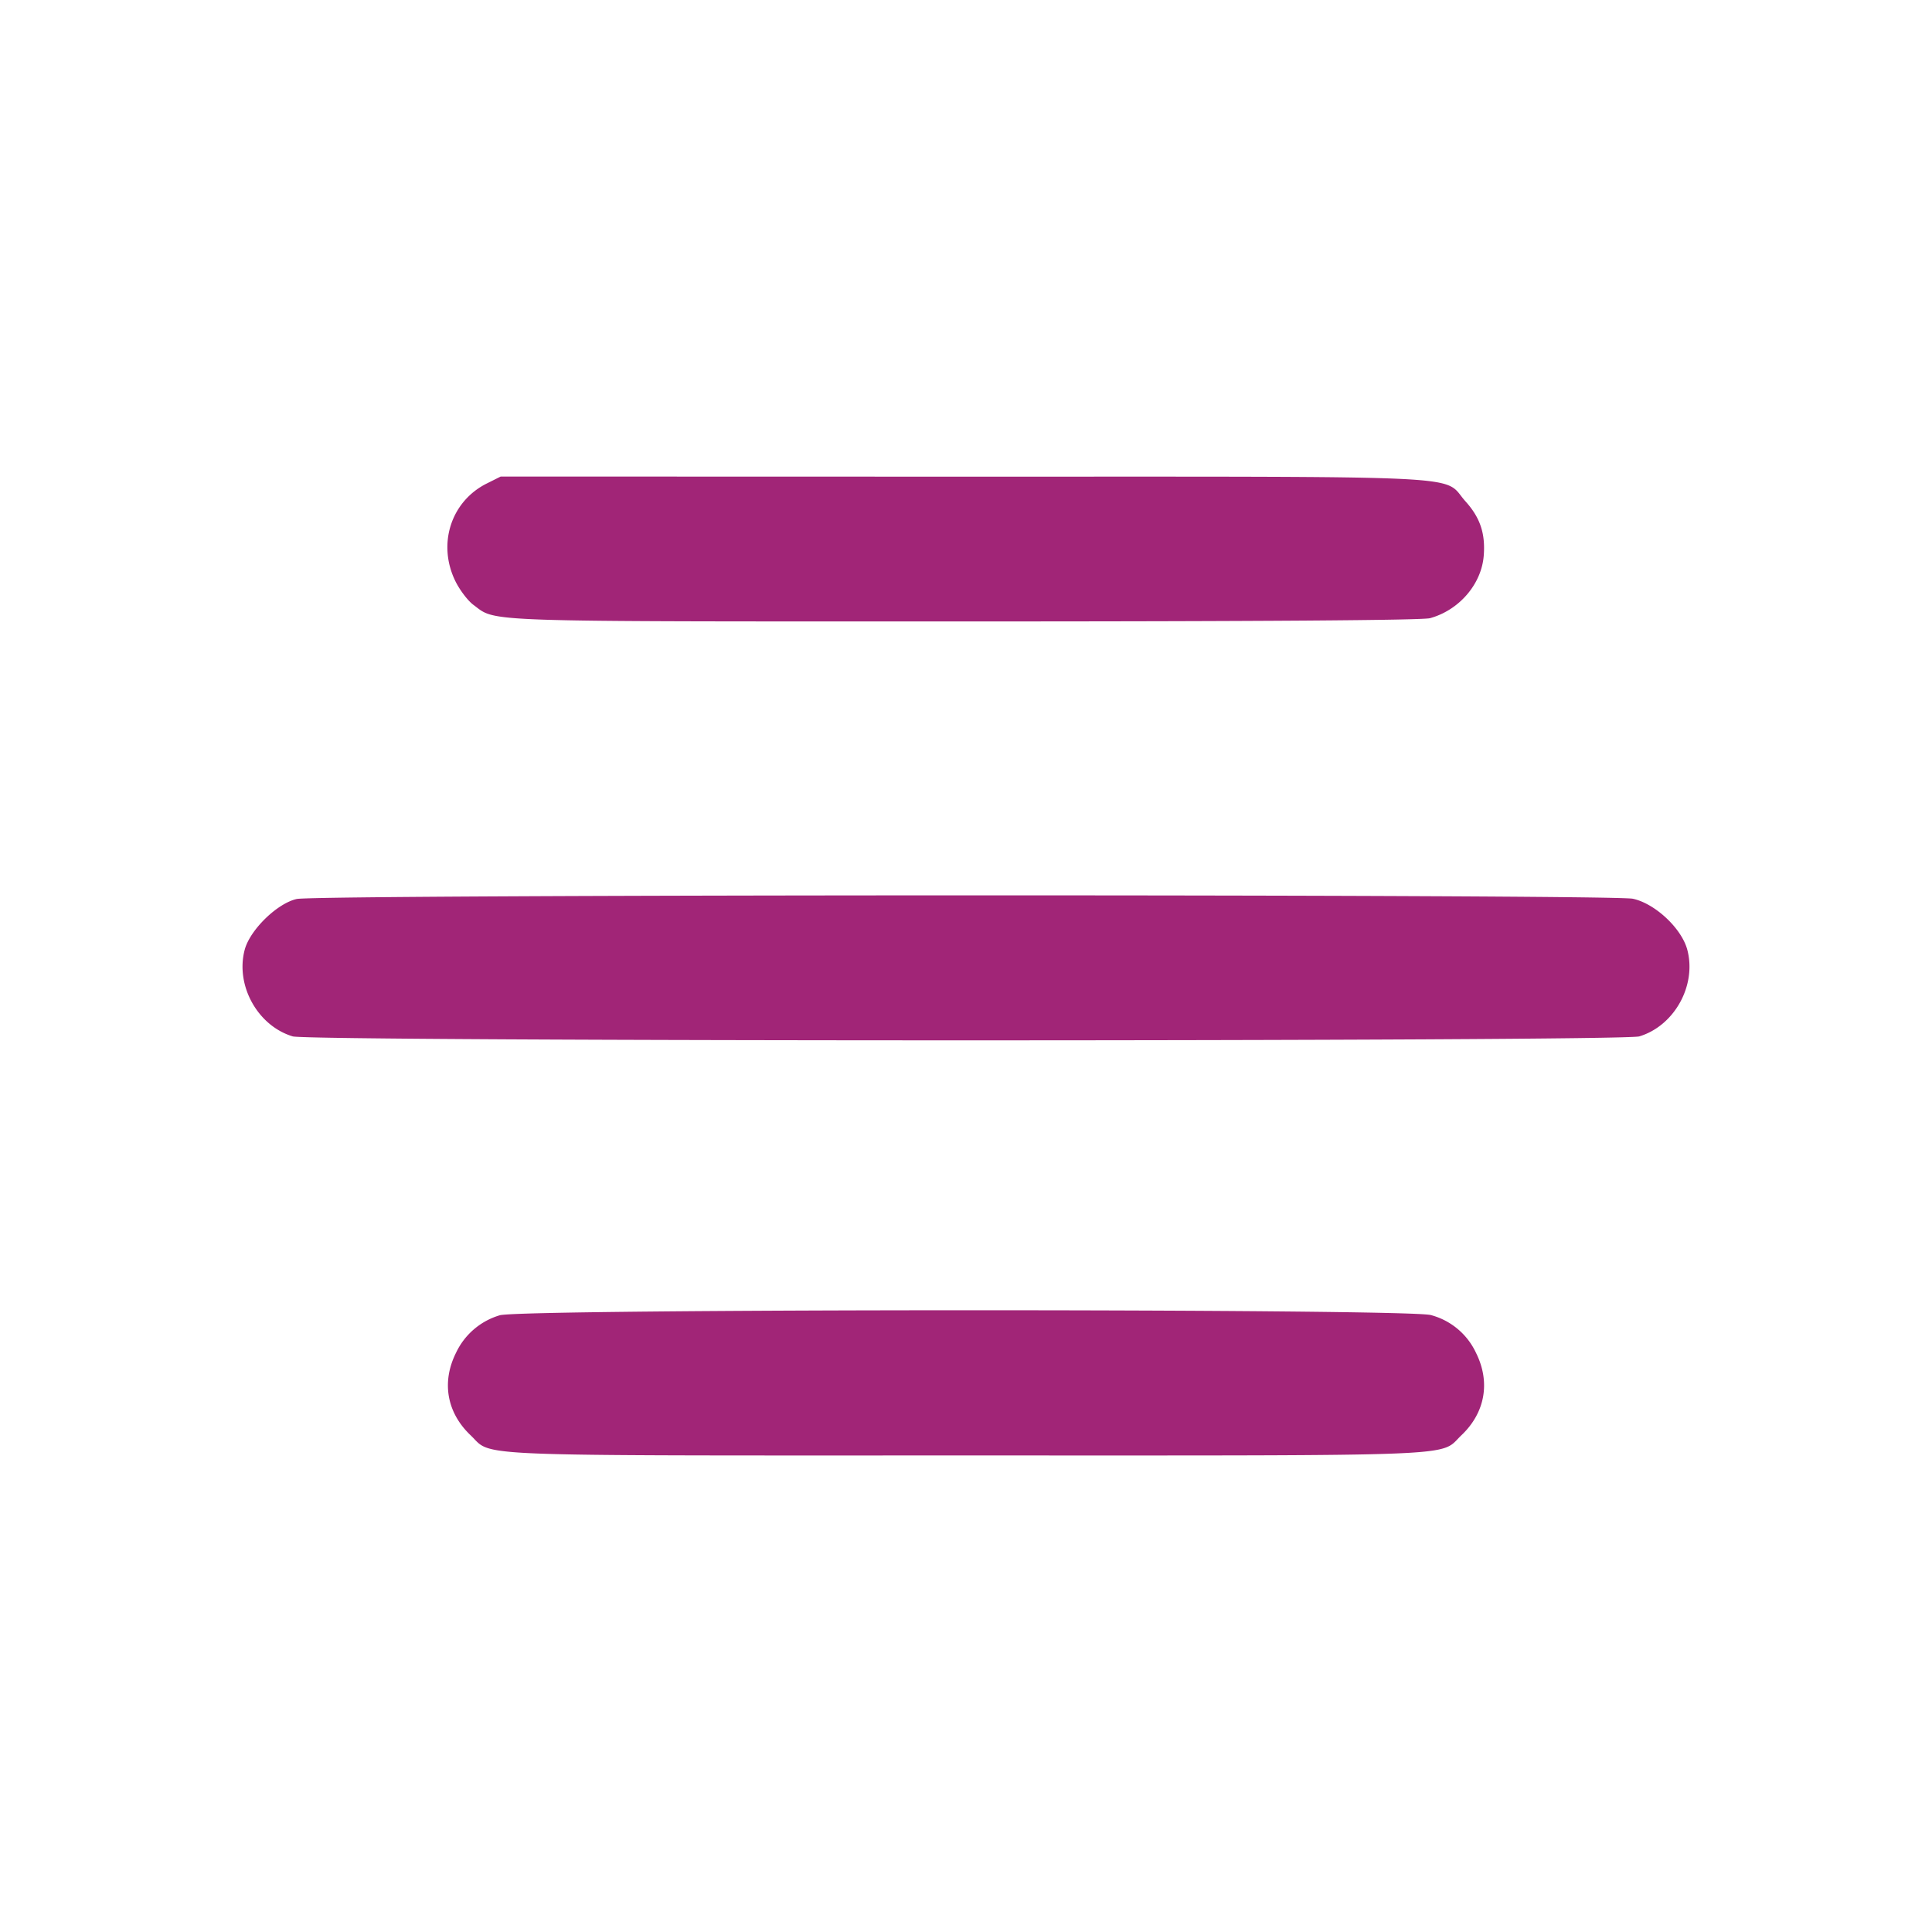 <svg xmlns="http://www.w3.org/2000/svg" xml:space="preserve" viewBox="0 0 32 32"><path fill="#A12577" fill-rule="evenodd" d="M8.067 8.006c-.599.296-.828 1.01-.521 1.627.073.146.206.32.296.386.388.287.004.274 8.125.274 4.877 0 7.594-.019 7.719-.054.481-.133.85-.561.889-1.031.03-.369-.058-.633-.301-.903-.402-.446.346-.409-8.301-.41l-7.68-.002-.226.113M4.915 14.89c-.324.072-.775.512-.862.841-.157.591.215 1.261.796 1.435.291.087 22.011.087 22.302 0 .581-.174.953-.844.796-1.435-.094-.354-.534-.766-.902-.845-.361-.077-21.784-.074-22.13.004m3.363 6.895a1.165 1.165 0 0 0-.726.624c-.241.484-.151.989.241 1.362.38.36-.216.336 8.207.336s7.827.024 8.207-.336c.392-.373.482-.878.241-1.362a1.15 1.15 0 0 0-.747-.627c-.363-.109-15.073-.106-15.423.003"/></svg>
